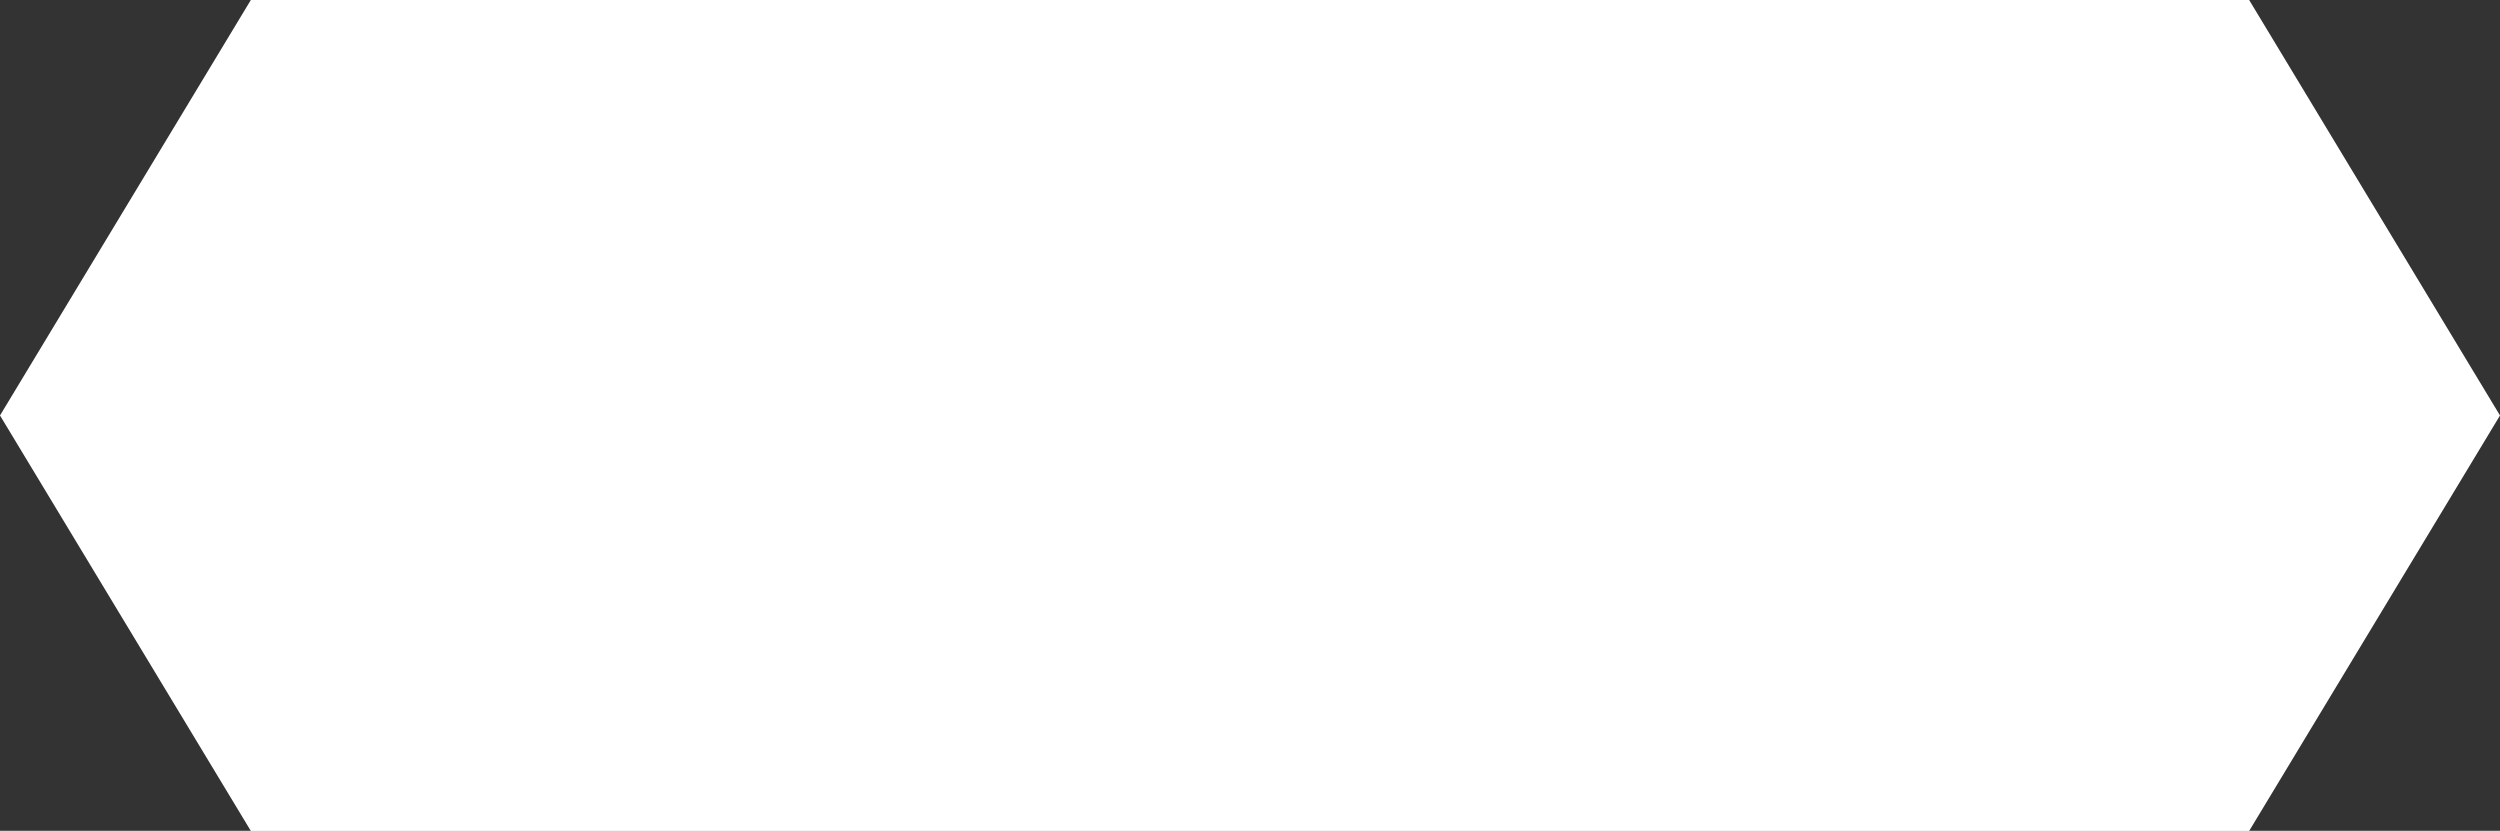 <svg xmlns="http://www.w3.org/2000/svg" width="154.043" height="51.193" viewBox="0 0 154.043 51.193">
  <rect x="0" y="0" width="154.043" height="51.193" fill="#333333" stroke="none"/>
  <path id="Path_83" data-name="Path 83" d="M15.456,0H138.587l15.456,25.6-15.456,25.6H15.456L0,25.6Z" fill="#fff"/>
</svg>
